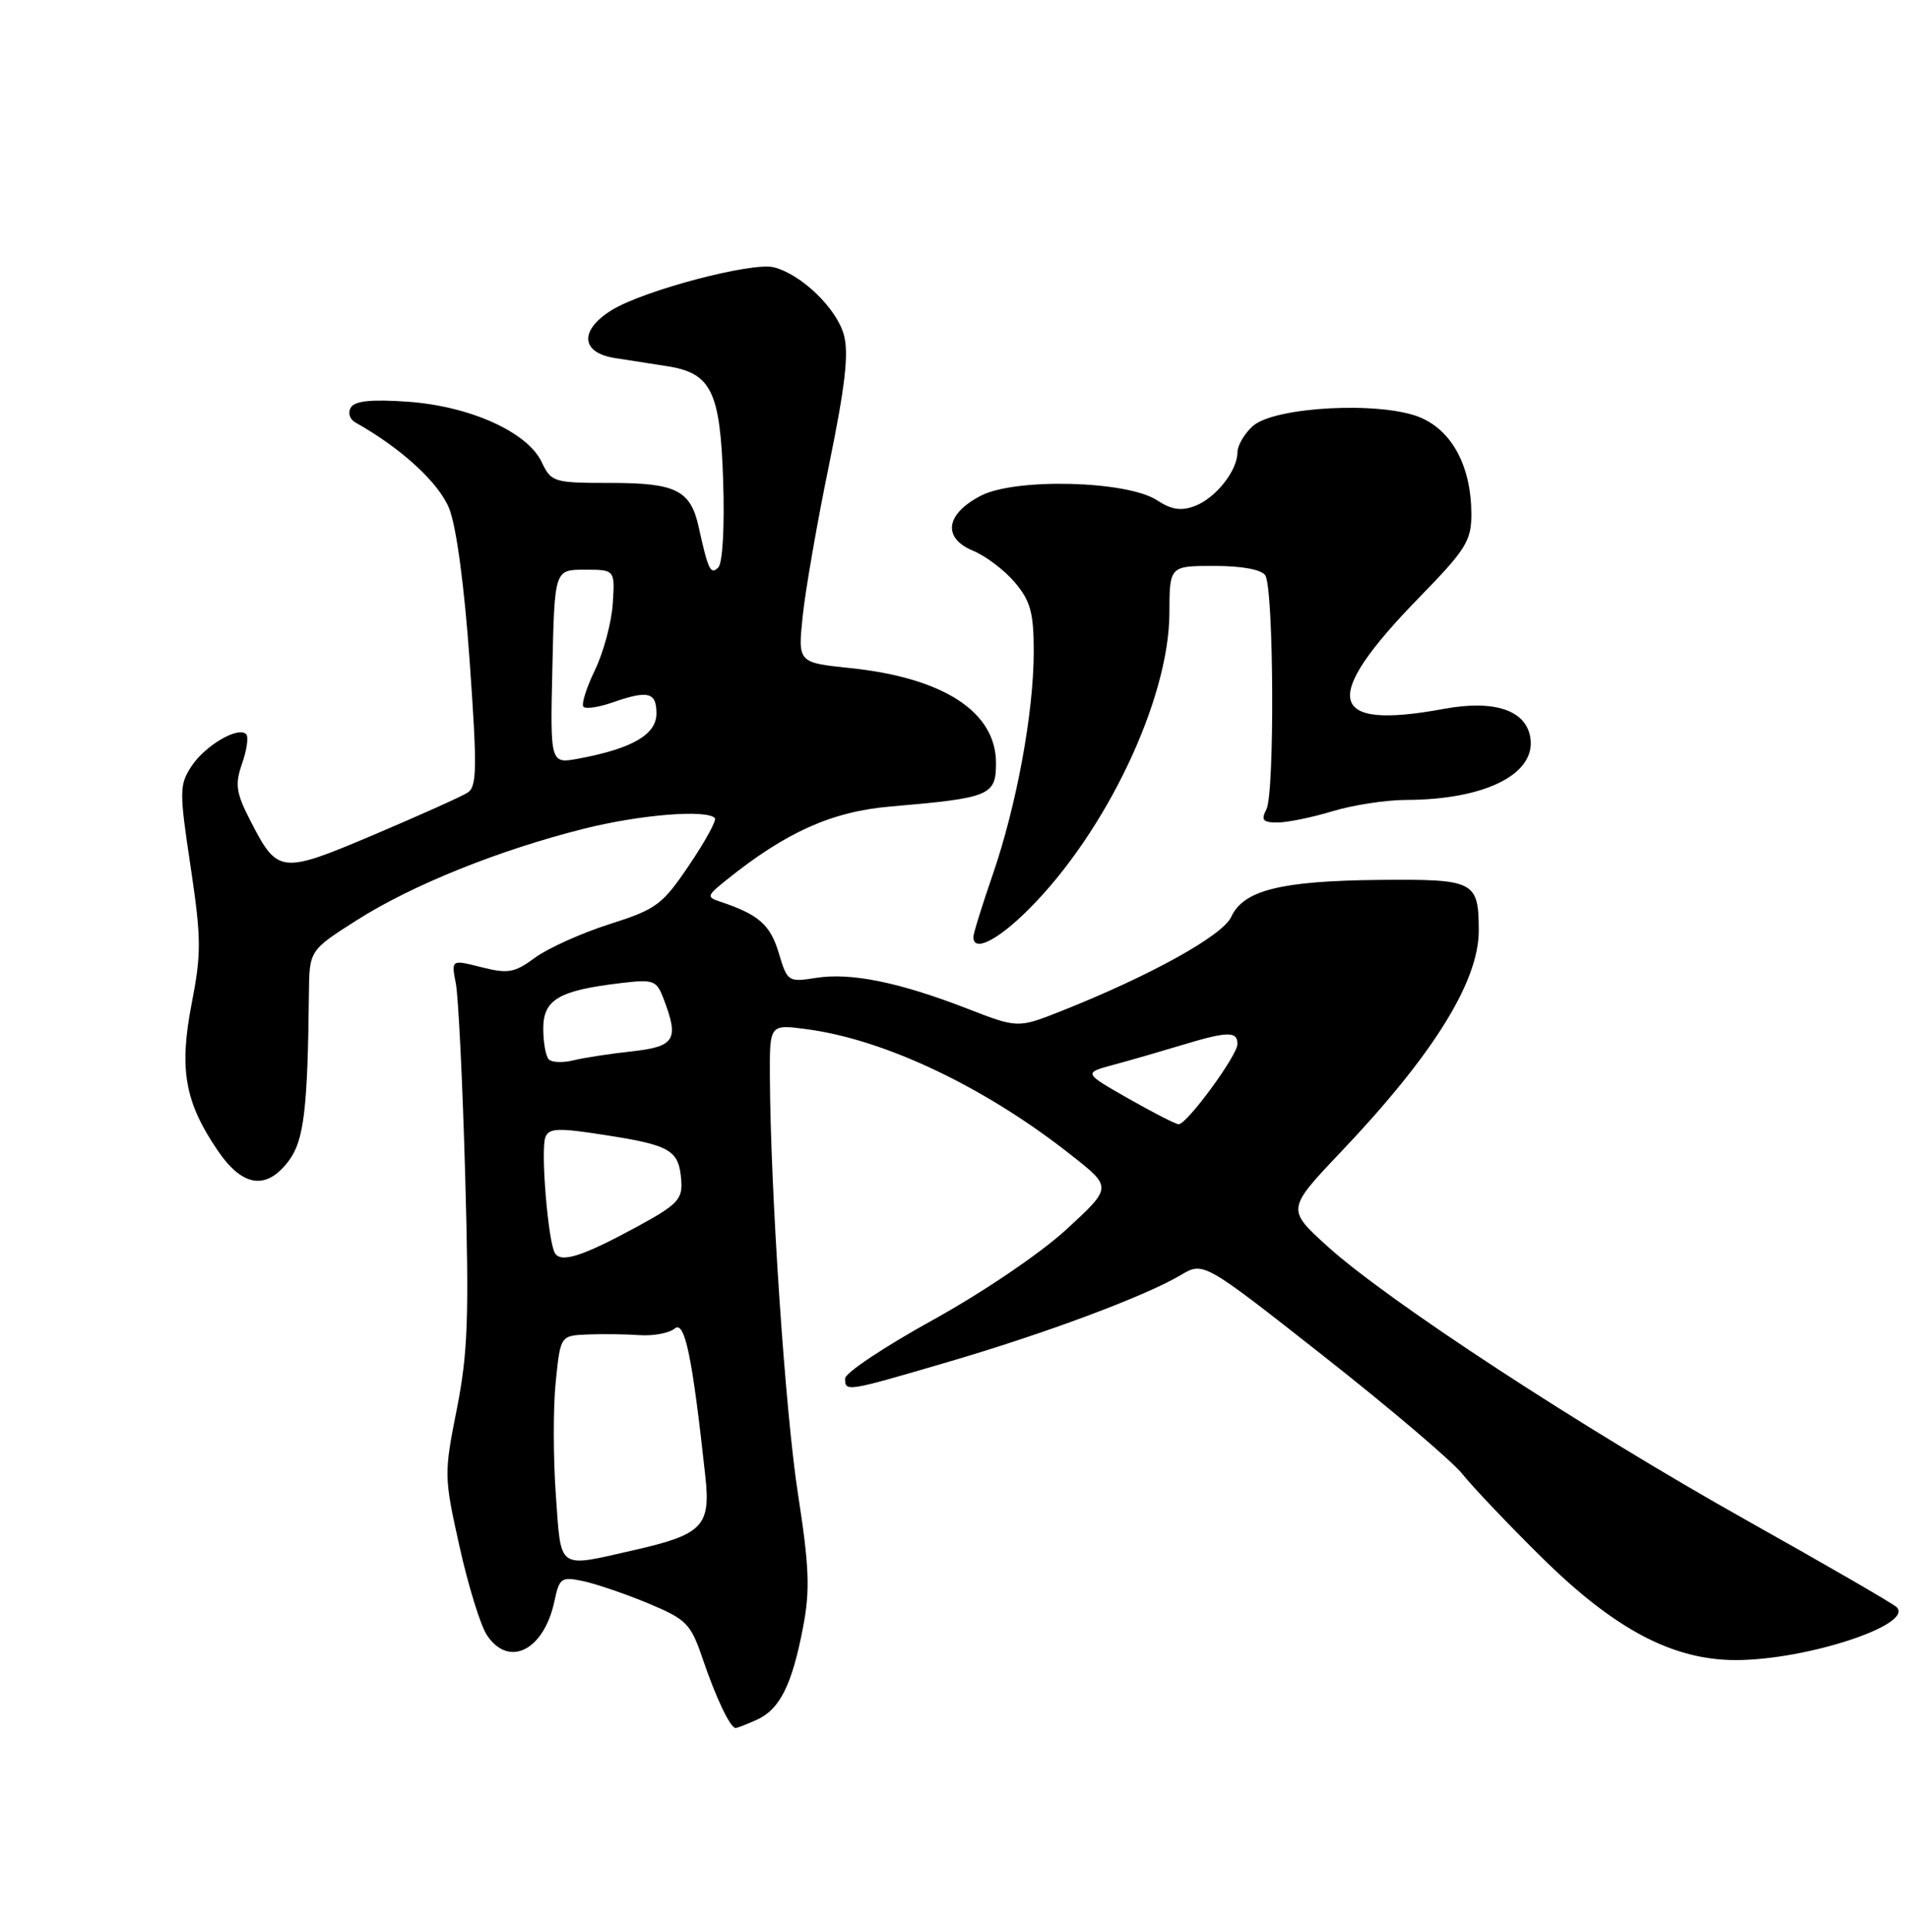 <?xml version="1.0" encoding="UTF-8" standalone="no"?>
<!DOCTYPE svg PUBLIC "-//W3C//DTD SVG 1.1//EN" "http://www.w3.org/Graphics/SVG/1.1/DTD/svg11.dtd" >
<svg xmlns="http://www.w3.org/2000/svg" xmlns:xlink="http://www.w3.org/1999/xlink" version="1.1" viewBox="0 0 253 256">
 <g >
 <path fill="currentColor"
d=" M 100.34 227.89 C 103.36 226.52 104.99 223.23 106.44 215.59 C 107.37 210.74 107.25 207.62 105.77 198.09 C 104.07 187.20 102.11 157.96 102.03 142.62 C 102.00 135.74 102.00 135.74 106.91 136.39 C 117.36 137.78 130.62 144.10 142.06 153.15 C 147.39 157.35 147.39 157.35 141.33 162.93 C 137.88 166.10 130.25 171.27 123.63 174.93 C 117.24 178.46 112.00 181.95 112.00 182.68 C 112.00 184.48 112.09 184.47 125.59 180.51 C 138.57 176.71 151.77 171.78 156.50 168.97 C 159.50 167.19 159.50 167.19 175.39 179.69 C 184.13 186.56 192.42 193.61 193.81 195.34 C 195.20 197.08 199.90 202.03 204.27 206.34 C 213.94 215.90 221.67 220.00 230.04 220.00 C 239.44 220.00 253.74 215.29 251.36 212.98 C 250.89 212.52 241.95 207.35 231.50 201.49 C 209.71 189.26 184.03 172.48 176.00 165.23 C 170.50 160.26 170.50 160.26 177.73 152.64 C 189.97 139.76 196.01 130.04 195.98 123.28 C 195.96 116.75 195.43 116.49 182.73 116.61 C 169.75 116.74 164.79 117.98 163.18 121.50 C 162.05 123.98 152.50 129.28 140.70 133.97 C 134.90 136.27 134.90 136.27 128.20 133.67 C 119.19 130.17 112.74 128.86 108.17 129.59 C 104.45 130.18 104.35 130.11 103.20 126.27 C 102.08 122.55 100.55 121.20 95.50 119.51 C 93.61 118.88 93.65 118.73 96.26 116.63 C 104.17 110.27 110.23 107.55 118.03 106.88 C 131.23 105.75 132.00 105.43 132.00 101.11 C 132.00 94.34 125.03 89.81 112.62 88.53 C 105.74 87.81 105.74 87.81 106.38 81.66 C 106.73 78.27 108.30 69.23 109.88 61.57 C 112.02 51.14 112.51 46.81 111.84 44.38 C 110.86 40.83 106.19 36.34 102.54 35.42 C 99.68 34.70 85.42 38.46 81.15 41.05 C 76.76 43.73 76.92 46.74 81.50 47.45 C 83.42 47.75 86.51 48.23 88.36 48.52 C 94.28 49.43 95.45 51.83 95.84 63.71 C 96.04 69.83 95.77 74.63 95.19 75.21 C 94.18 76.22 93.86 75.56 92.59 69.82 C 91.52 64.97 89.58 64.00 80.98 64.00 C 73.38 64.00 73.06 63.91 71.80 61.25 C 69.91 57.26 62.31 53.83 54.07 53.24 C 49.30 52.90 47.04 53.12 46.51 53.99 C 46.07 54.69 46.33 55.56 47.12 56.00 C 53.19 59.41 58.15 63.96 59.53 67.39 C 60.48 69.75 61.55 77.70 62.25 87.70 C 63.25 101.87 63.21 104.26 61.96 105.05 C 61.16 105.56 55.58 108.07 49.56 110.62 C 37.23 115.85 36.80 115.80 33.23 108.86 C 31.27 105.05 31.11 103.98 32.09 101.17 C 32.72 99.37 32.96 97.62 32.62 97.29 C 31.56 96.23 27.18 98.80 25.38 101.54 C 23.76 104.02 23.75 104.84 25.26 114.85 C 26.68 124.35 26.70 126.34 25.40 133.01 C 23.71 141.71 24.49 146.08 28.87 152.50 C 32.16 157.33 35.33 157.77 38.28 153.82 C 40.28 151.15 40.78 146.99 40.94 131.72 C 41.00 125.95 41.00 125.95 47.25 121.97 C 54.60 117.29 66.10 112.66 77.41 109.82 C 84.83 107.96 93.58 107.25 94.74 108.41 C 95.01 108.67 93.49 111.46 91.36 114.61 C 87.78 119.92 87.01 120.49 80.73 122.49 C 77.01 123.68 72.58 125.68 70.89 126.93 C 68.19 128.92 67.33 129.07 63.81 128.18 C 59.80 127.16 59.80 127.16 60.41 130.33 C 60.75 132.07 61.31 143.51 61.65 155.75 C 62.18 174.61 62.01 179.32 60.54 186.75 C 58.84 195.30 58.84 195.71 60.89 204.91 C 62.04 210.09 63.67 215.38 64.51 216.66 C 67.41 221.08 72.09 218.74 73.48 212.19 C 74.14 209.09 74.38 208.92 77.34 209.55 C 79.08 209.93 82.95 211.25 85.95 212.50 C 90.97 214.60 91.54 215.17 93.10 219.76 C 94.87 224.98 96.78 229.00 97.49 229.00 C 97.72 229.00 99.00 228.50 100.34 227.89 Z  M 136.36 120.48 C 146.61 110.23 154.94 92.68 154.98 81.25 C 155.00 75.00 155.00 75.00 160.94 75.00 C 164.60 75.00 167.19 75.48 167.69 76.25 C 168.82 78.00 168.95 105.11 167.84 107.25 C 167.10 108.68 167.36 109.00 169.31 109.00 C 170.61 109.00 173.89 108.33 176.59 107.51 C 179.29 106.69 183.66 106.02 186.31 106.01 C 196.73 105.99 203.51 102.64 202.83 97.84 C 202.30 94.12 198.09 92.70 191.32 93.95 C 175.87 96.80 174.95 92.67 188.04 79.23 C 194.26 72.86 195.00 71.68 195.00 68.17 C 195.00 61.87 192.48 57.10 188.22 55.32 C 183.03 53.15 168.89 53.89 166.03 56.47 C 164.91 57.48 164.00 59.04 164.00 59.93 C 164.00 62.37 161.12 66.01 158.35 67.06 C 156.54 67.75 155.24 67.55 153.33 66.29 C 149.37 63.70 134.59 63.32 130.00 65.69 C 125.31 68.12 124.86 71.29 128.97 72.99 C 130.66 73.69 133.16 75.59 134.52 77.21 C 136.57 79.65 137.00 81.21 137.00 86.33 C 137.00 94.43 134.74 106.69 131.56 115.93 C 130.15 120.01 129.00 123.72 129.00 124.18 C 129.00 126.24 132.23 124.62 136.36 120.48 Z  M 73.66 198.03 C 73.31 193.09 73.31 186.34 73.66 183.03 C 74.28 177.00 74.28 177.00 77.89 176.85 C 79.88 176.77 82.98 176.81 84.80 176.94 C 86.61 177.06 88.69 176.67 89.42 176.06 C 90.76 174.96 91.75 179.75 93.48 195.66 C 94.20 202.24 93.12 203.36 84.06 205.42 C 73.75 207.76 74.39 208.22 73.66 198.03 Z  M 73.55 166.08 C 72.64 164.61 71.63 152.40 72.28 150.71 C 72.75 149.48 73.96 149.44 80.44 150.46 C 88.92 151.79 89.99 152.44 90.29 156.47 C 90.47 158.93 89.78 159.65 84.50 162.53 C 77.26 166.47 74.37 167.41 73.55 166.08 Z  M 149.54 145.58 C 143.59 142.19 143.59 142.19 147.54 141.12 C 149.72 140.54 153.75 139.37 156.50 138.54 C 162.68 136.66 164.00 136.63 164.00 138.36 C 164.00 139.87 157.30 149.01 156.20 148.99 C 155.82 148.98 152.82 147.45 149.54 145.58 Z  M 72.74 140.40 C 72.33 140.00 72.00 138.16 72.00 136.31 C 72.00 132.47 74.06 131.26 82.22 130.29 C 86.66 129.76 87.01 129.89 87.97 132.43 C 90.01 137.79 89.45 138.70 83.75 139.33 C 80.86 139.64 77.37 140.18 75.99 140.52 C 74.61 140.86 73.14 140.81 72.74 140.40 Z  M 73.21 88.37 C 73.50 75.50 73.50 75.50 77.50 75.50 C 81.50 75.50 81.50 75.50 81.21 80.00 C 81.05 82.47 79.99 86.44 78.85 88.80 C 77.70 91.17 77.02 93.36 77.33 93.67 C 77.64 93.98 79.34 93.73 81.10 93.12 C 85.90 91.44 87.00 91.71 87.00 94.55 C 87.00 97.34 83.81 99.20 76.71 100.53 C 72.91 101.24 72.91 101.24 73.21 88.37 Z "/>
</g>
</svg>